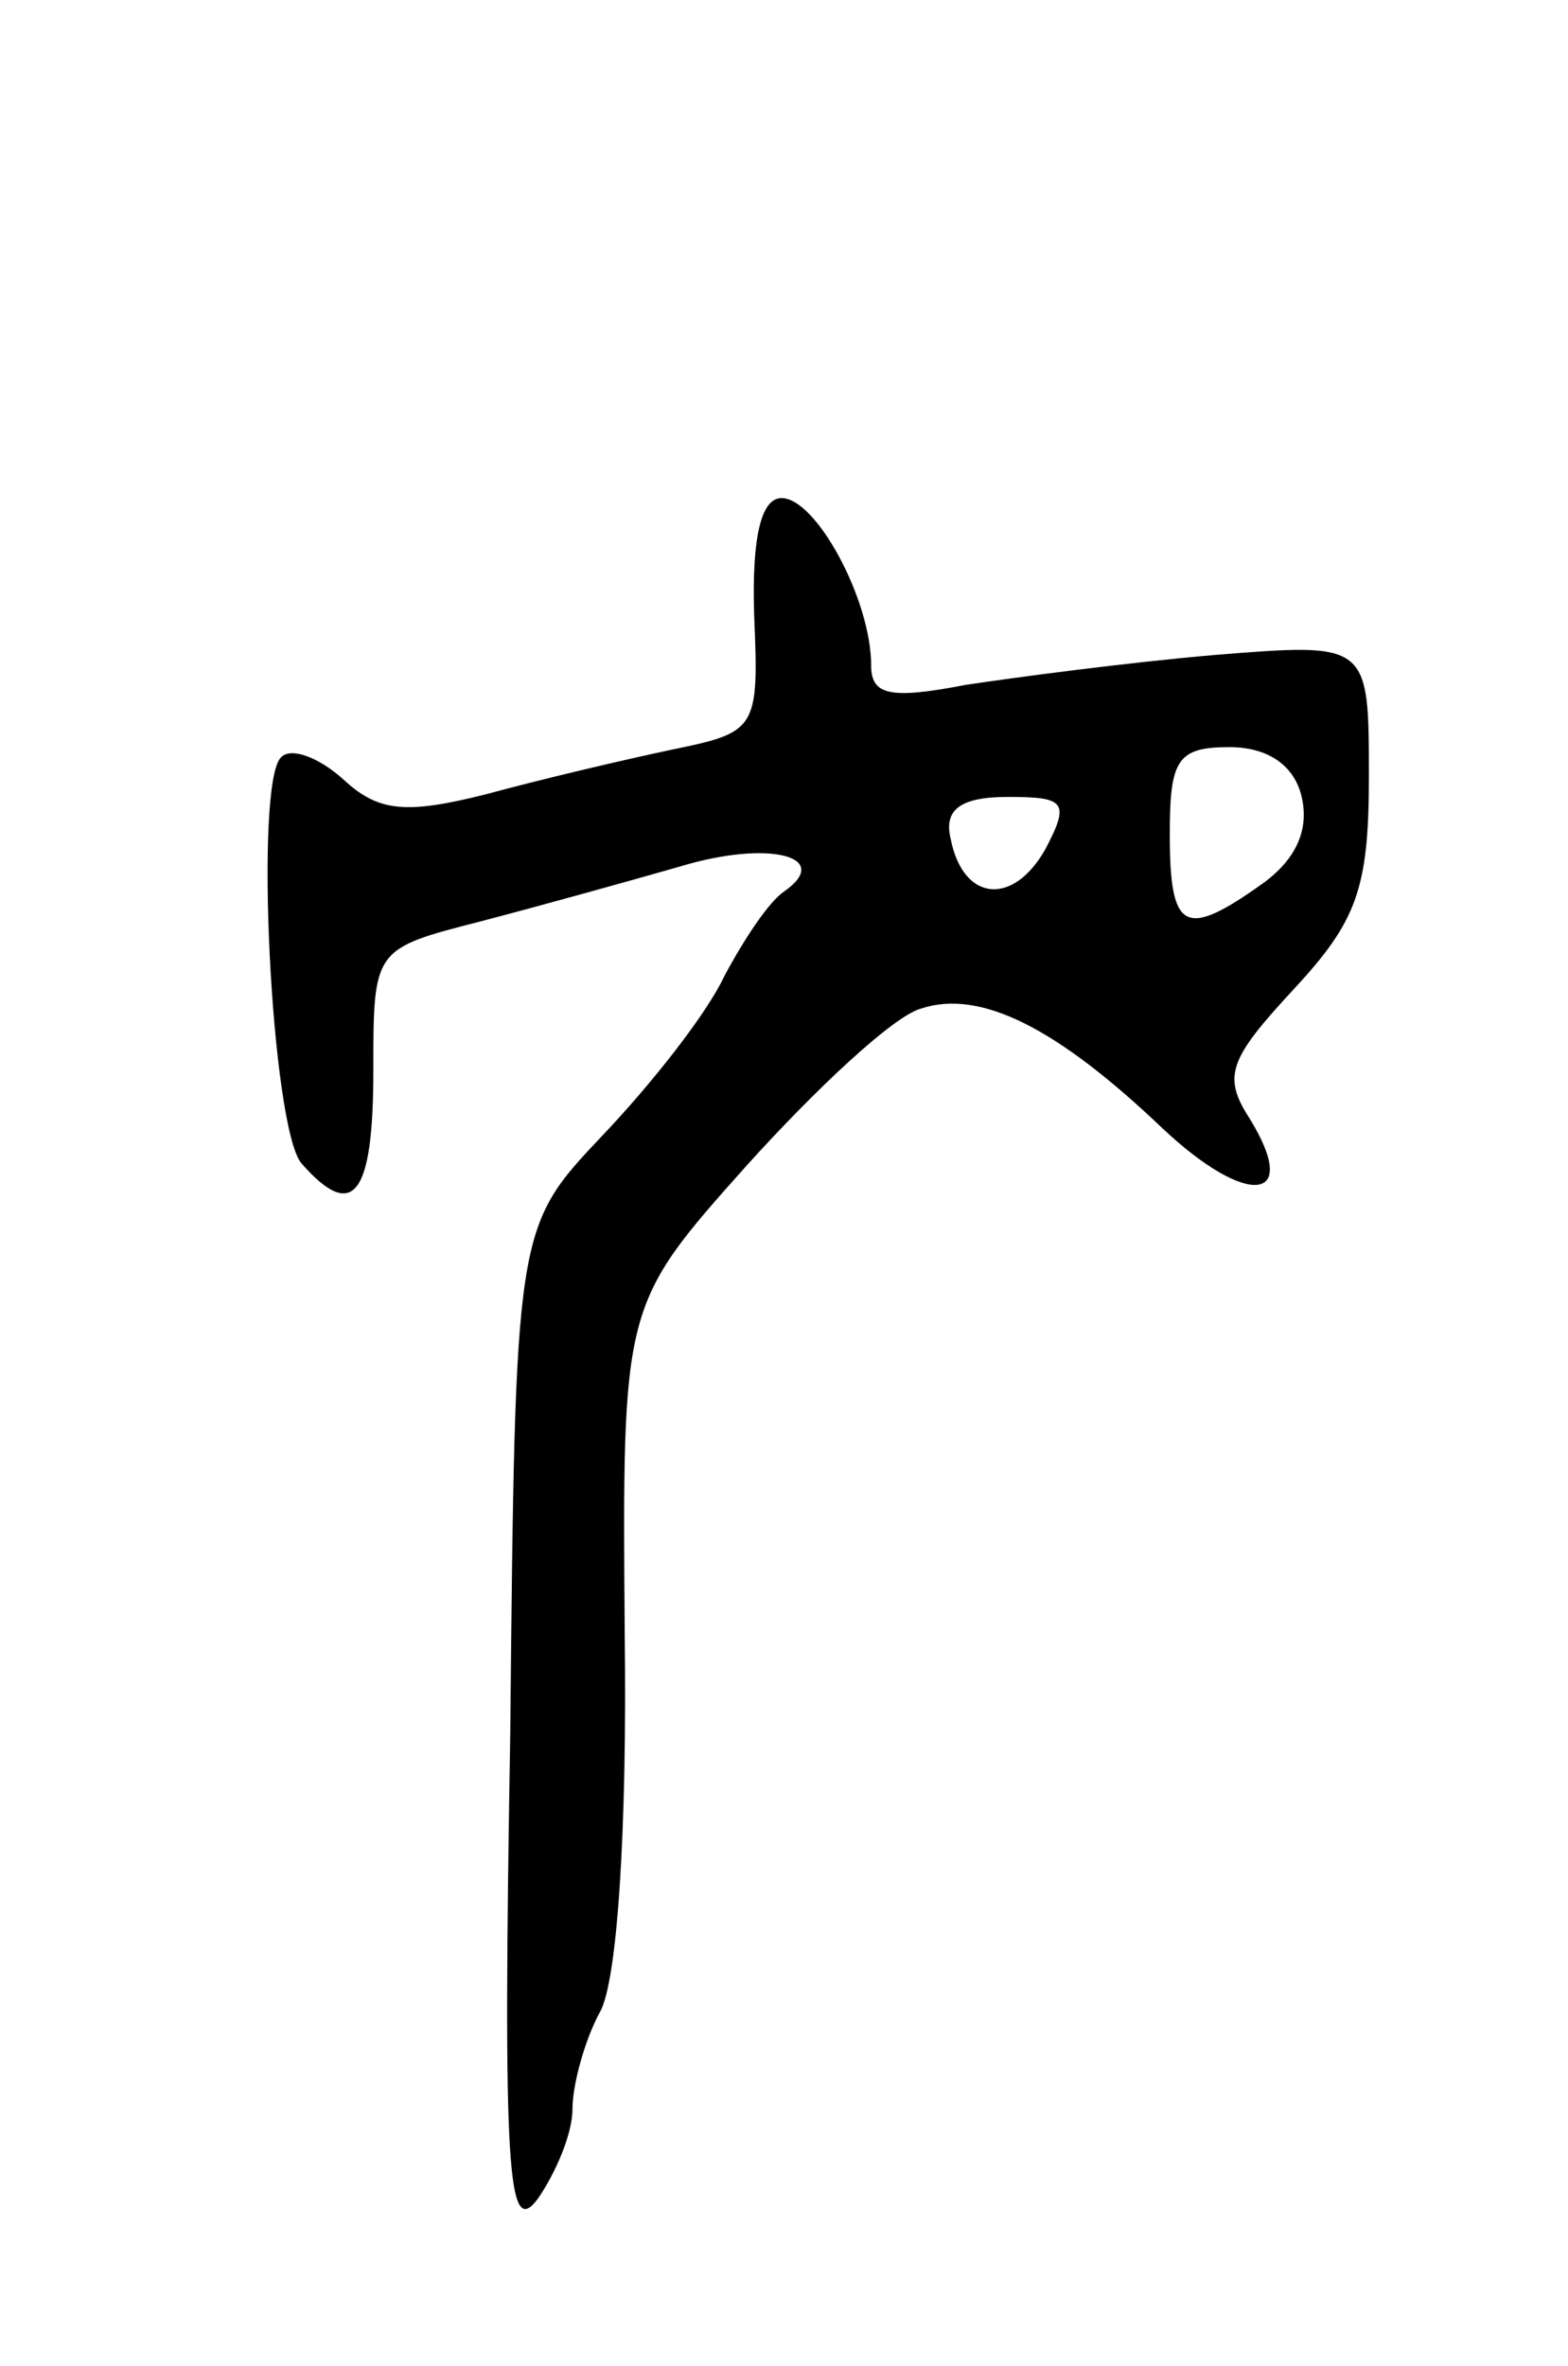 <svg version="1.0" xmlns="http://www.w3.org/2000/svg"
 width="63pt" height="95pt" viewBox="0 0 63 95"
 preserveAspectRatio="xMidYMid meet">
<g transform="translate(0,95) scale(0.1,-0.1)"
fill="#000000" stroke="none">
<path d="M303 703 c2 -46 1 -47 -33 -54 -19 -4 -53 -12 -75 -18 -32 -8 -43 -7
-57 6 -10 9 -21 13 -25 9 -11 -10 -4 -148 8 -163 21 -24 29 -13 29 37 0 49 0
49 43 60 23 6 59 16 80 22 36 11 62 4 42 -10 -6 -4 -16 -19 -24 -34 -7 -15
-29 -43 -49 -64 -35 -37 -35 -37 -37 -241 -3 -176 -1 -202 11 -186 7 10 14 26
14 36 0 10 5 28 11 39 7 12 11 73 10 152 -1 132 -1 132 49 188 28 31 59 60 70
63 24 8 55 -8 97 -48 34 -32 56 -30 35 4 -11 17 -8 24 18 52 25 27 30 40 30
85 0 54 0 54 -62 49 -35 -3 -80 -9 -100 -12 -31 -6 -38 -4 -38 8 0 26 -22 67
-36 67 -8 0 -12 -15 -11 -47z m220 -73 c3 -13 -2 -25 -16 -35 -31 -22 -37 -19
-37 20 0 30 3 35 24 35 15 0 26 -7 29 -20z m-103 -21 c-13 -23 -33 -21 -38 4
-3 12 4 17 23 17 23 0 25 -2 15 -21z"/>
</g>
</svg>
